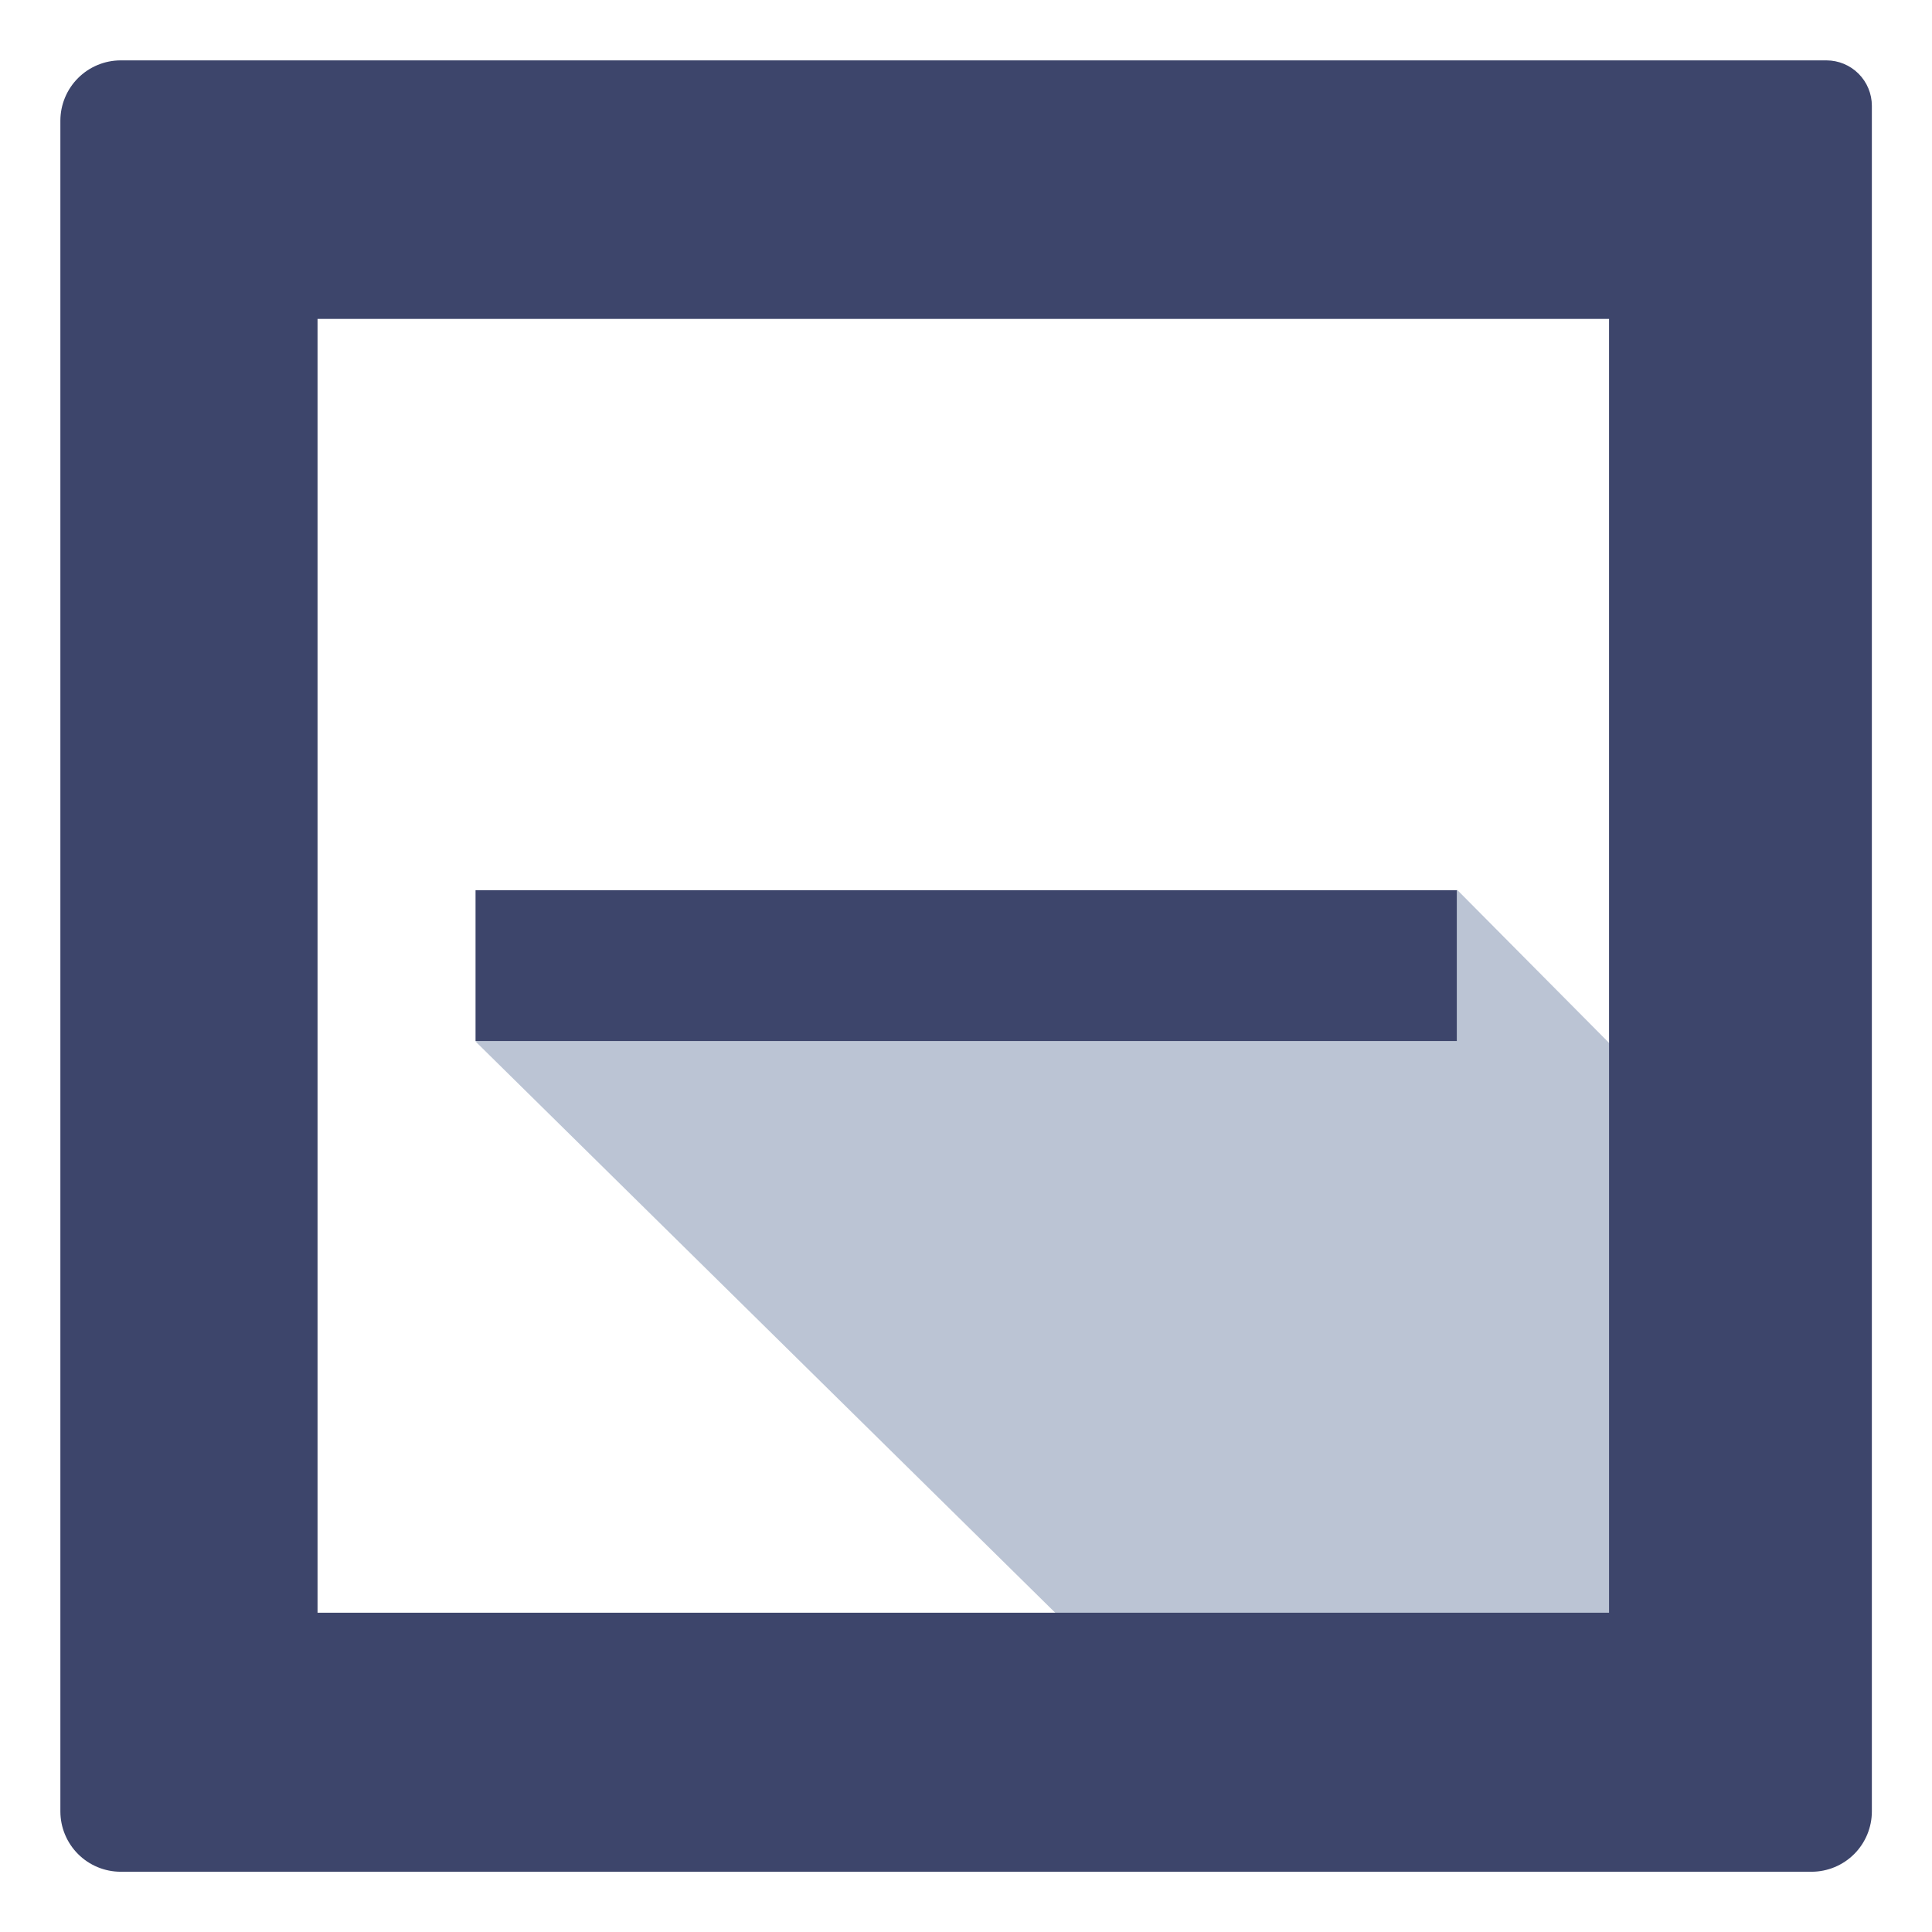 <?xml version="1.0" encoding="UTF-8" standalone="no"?>
<!DOCTYPE svg PUBLIC "-//W3C//DTD SVG 1.1//EN" "http://www.w3.org/Graphics/SVG/1.1/DTD/svg11.dtd">
<svg width="100%" height="100%" viewBox="0 0 512 512" version="1.1" xmlns="http://www.w3.org/2000/svg" xmlns:xlink="http://www.w3.org/1999/xlink" xml:space="preserve" style="fill-rule:evenodd;clip-rule:evenodd;stroke-linejoin:round;stroke-miterlimit:1.414;">
    <g transform="matrix(2.147,0,0,2.143,16,16)">
        <g transform="matrix(0.21,-0.21,0.402,0.403,-18.936,77.429)">
            <path d="M396.351,268.994L62.913,141.667L66.156,363.012L218.095,440.875L395.841,344.858L396.351,268.994Z" style="fill:rgb(89,112,151);fill-opacity:0.408;"/>
        </g>
        <g transform="matrix(1.262,0,0,0.581,-30.419,47.215)">
            <rect x="64.71" y="95.36" width="95.975" height="32.101" style="fill:rgb(61,69,107);"/>
        </g>
        <g transform="matrix(1,0,0,1,-287.621,-257.5)">
            <path d="M505.608,257.5C507.096,257.5 508.523,258.092 509.575,259.146C510.627,260.2 511.218,261.63 511.218,263.12C511.218,293.629 511.218,439.264 511.218,474.033C511.218,476.014 510.433,477.913 509.035,479.313C507.637,480.713 505.742,481.5 503.765,481.5C469.712,481.5 329.126,481.5 295.074,481.5C293.097,481.5 291.201,480.713 289.804,479.313C288.406,477.913 287.621,476.014 287.621,474.033C287.621,439.92 287.621,299.08 287.621,264.967C287.621,262.986 288.406,261.087 289.804,259.687C291.201,258.287 293.097,257.5 295.074,257.5C329.781,257.5 475.154,257.5 505.608,257.5ZM478.778,289.472L319.364,289.472L319.364,449.472L478.778,449.472L478.778,289.472Z" style="fill:rgb(61,69,107);"/>
        </g>
    </g>
</svg>
